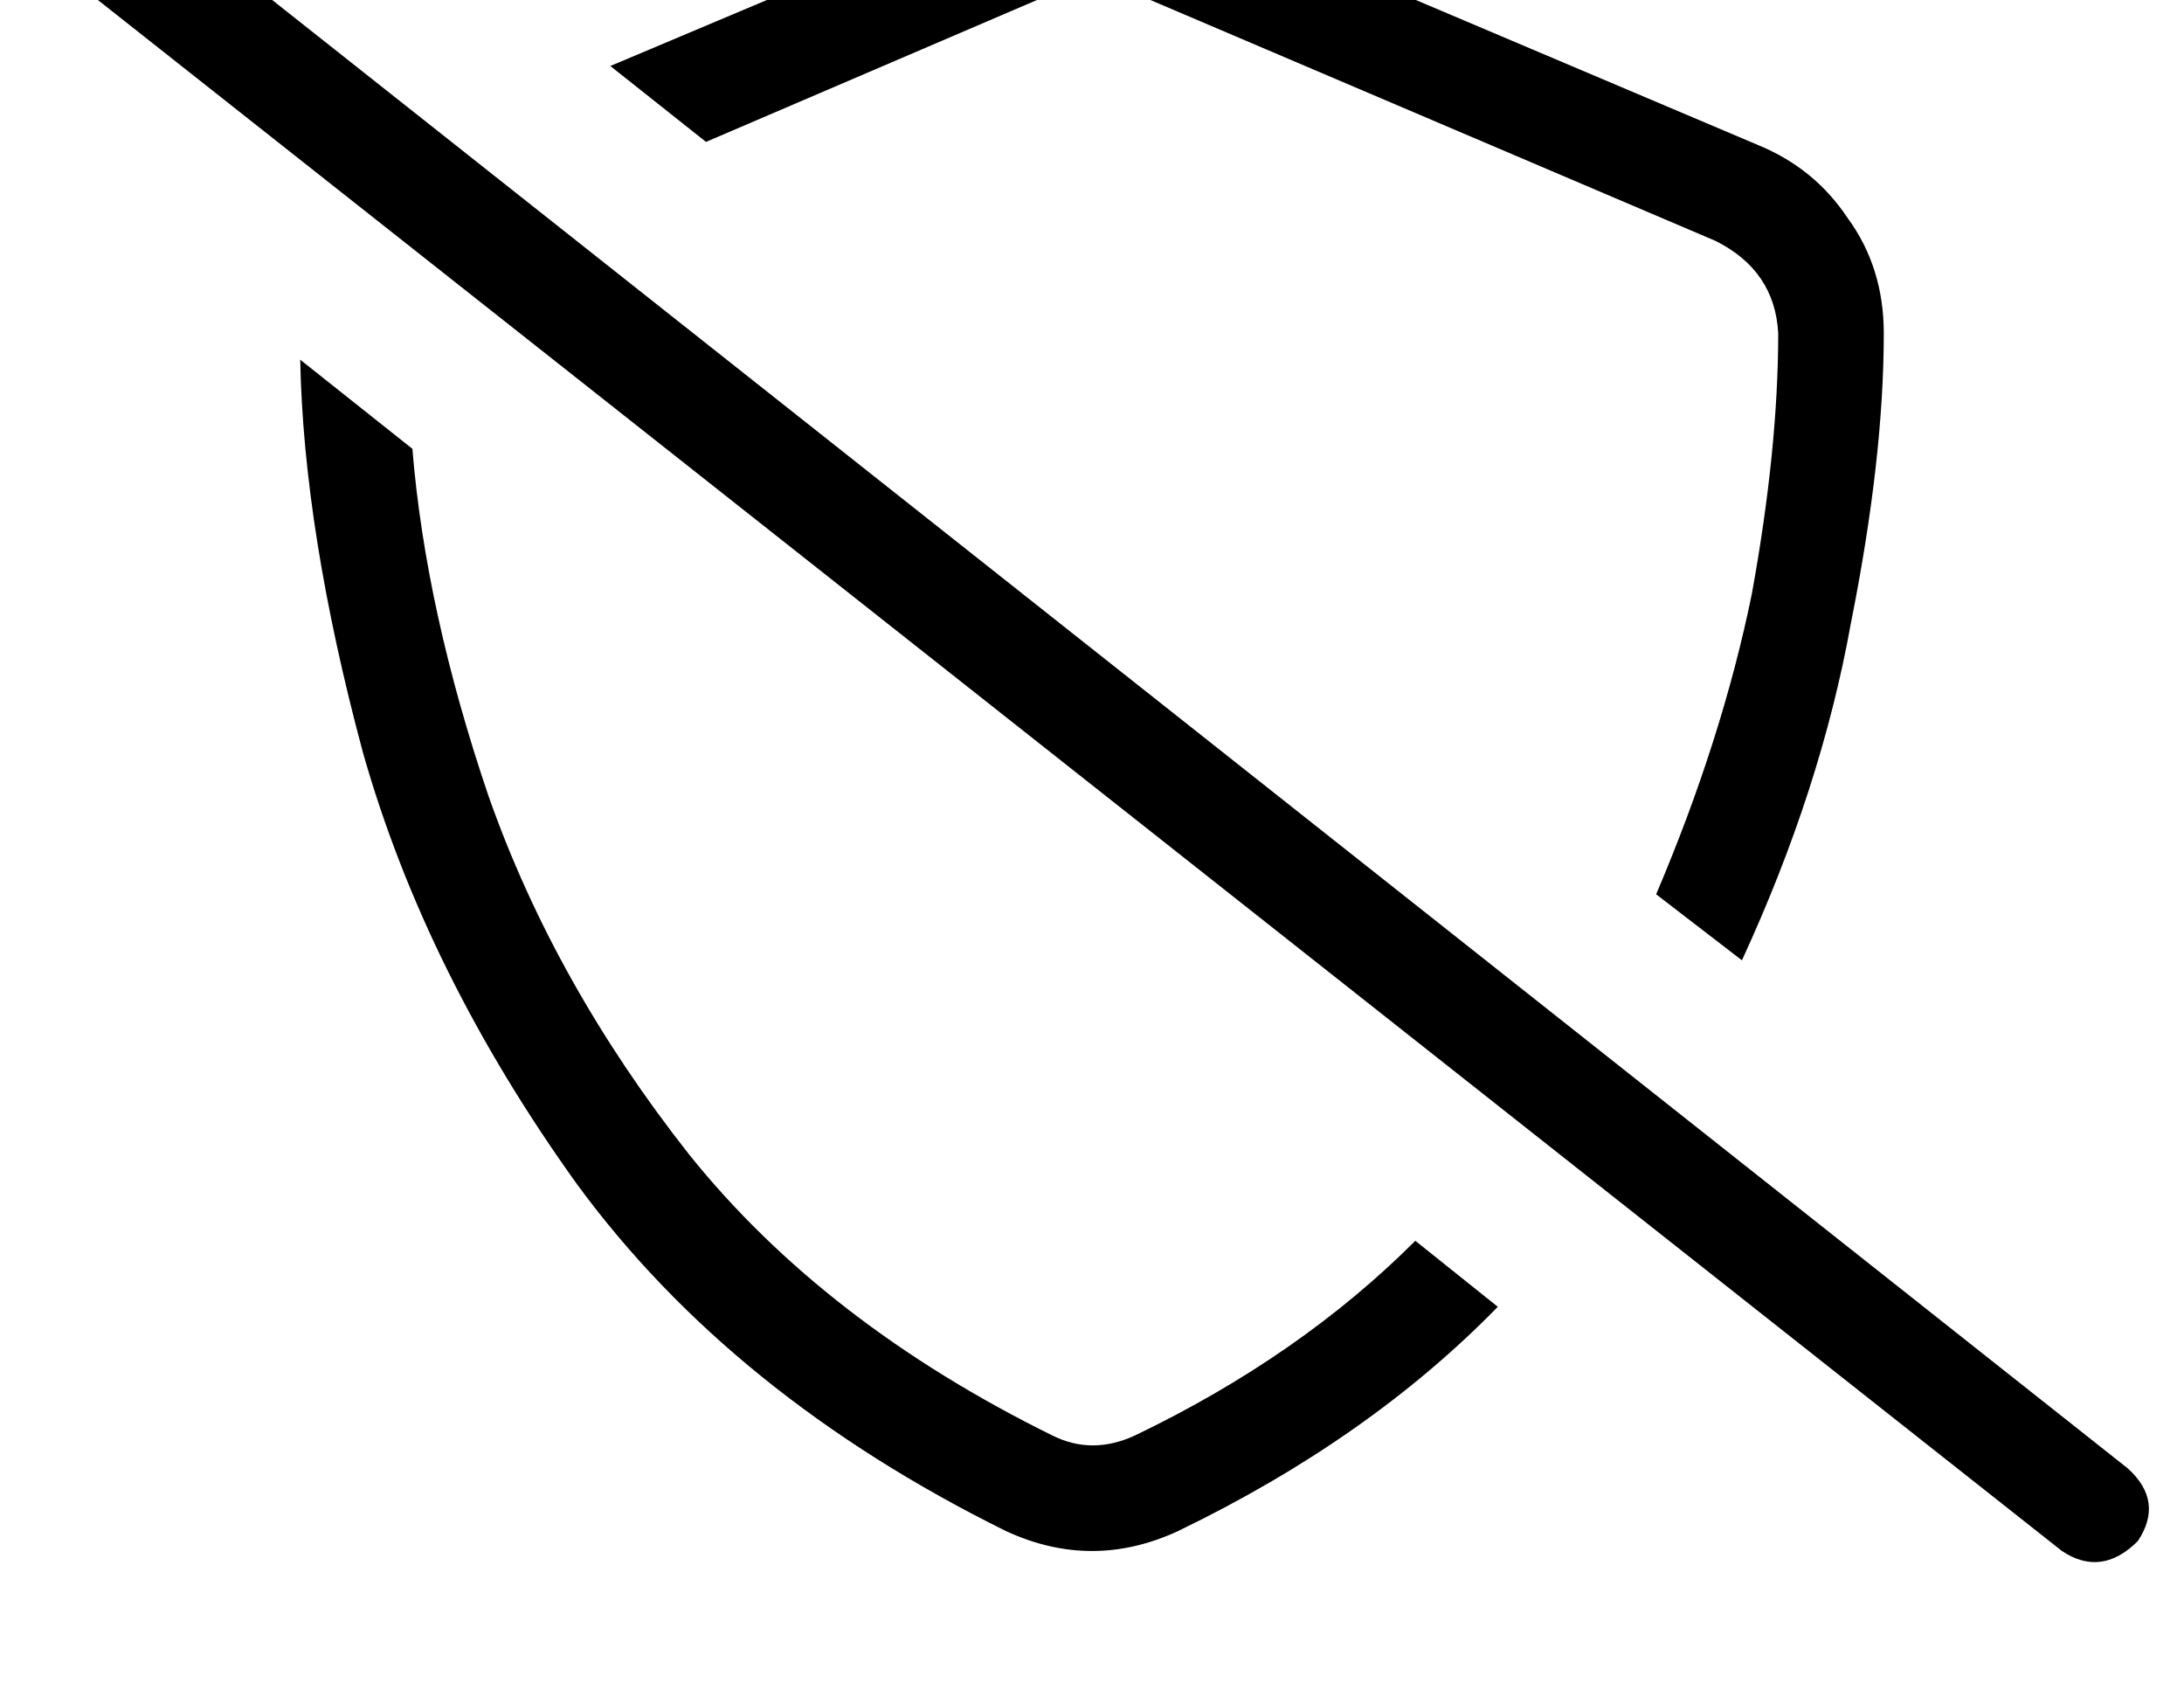 <?xml version="1.0" standalone="no"?>
<!DOCTYPE svg PUBLIC "-//W3C//DTD SVG 1.1//EN" "http://www.w3.org/Graphics/SVG/1.1/DTD/svg11.dtd" >
<svg xmlns="http://www.w3.org/2000/svg" xmlns:xlink="http://www.w3.org/1999/xlink" version="1.1" viewBox="-11 0 662 512">
   <path fill="currentColor"
d="M26 -36q-12 -7 -23 3q-8 12 3 23l608 480v0q12 8 23 -3q8 -12 -3 -22l-608 -481v0zM418 376q-35 35 -85 59q-13 6 -25 0q-69 -34 -110 -85q-41 -52 -61 -109q-19 -56 -23 -105l-34 -27v0q1 52 19 119q19 67 65 131q47 64 130 105q26 12 52 0q58 -28 97 -68l-25 -20v0z
M295 -31l-121 51l121 -51l-121 51l29 23v0l105 -45v0q12 -5 25 0l176 75v0q18 9 19 28q0 35 -8 79q-9 44 -29 91l26 20v0q24 -52 33 -102q10 -50 10 -88q0 -20 -11 -35q-10 -15 -27 -22l-177 -75v0q-25 -10 -50 0v0z" />
</svg>

